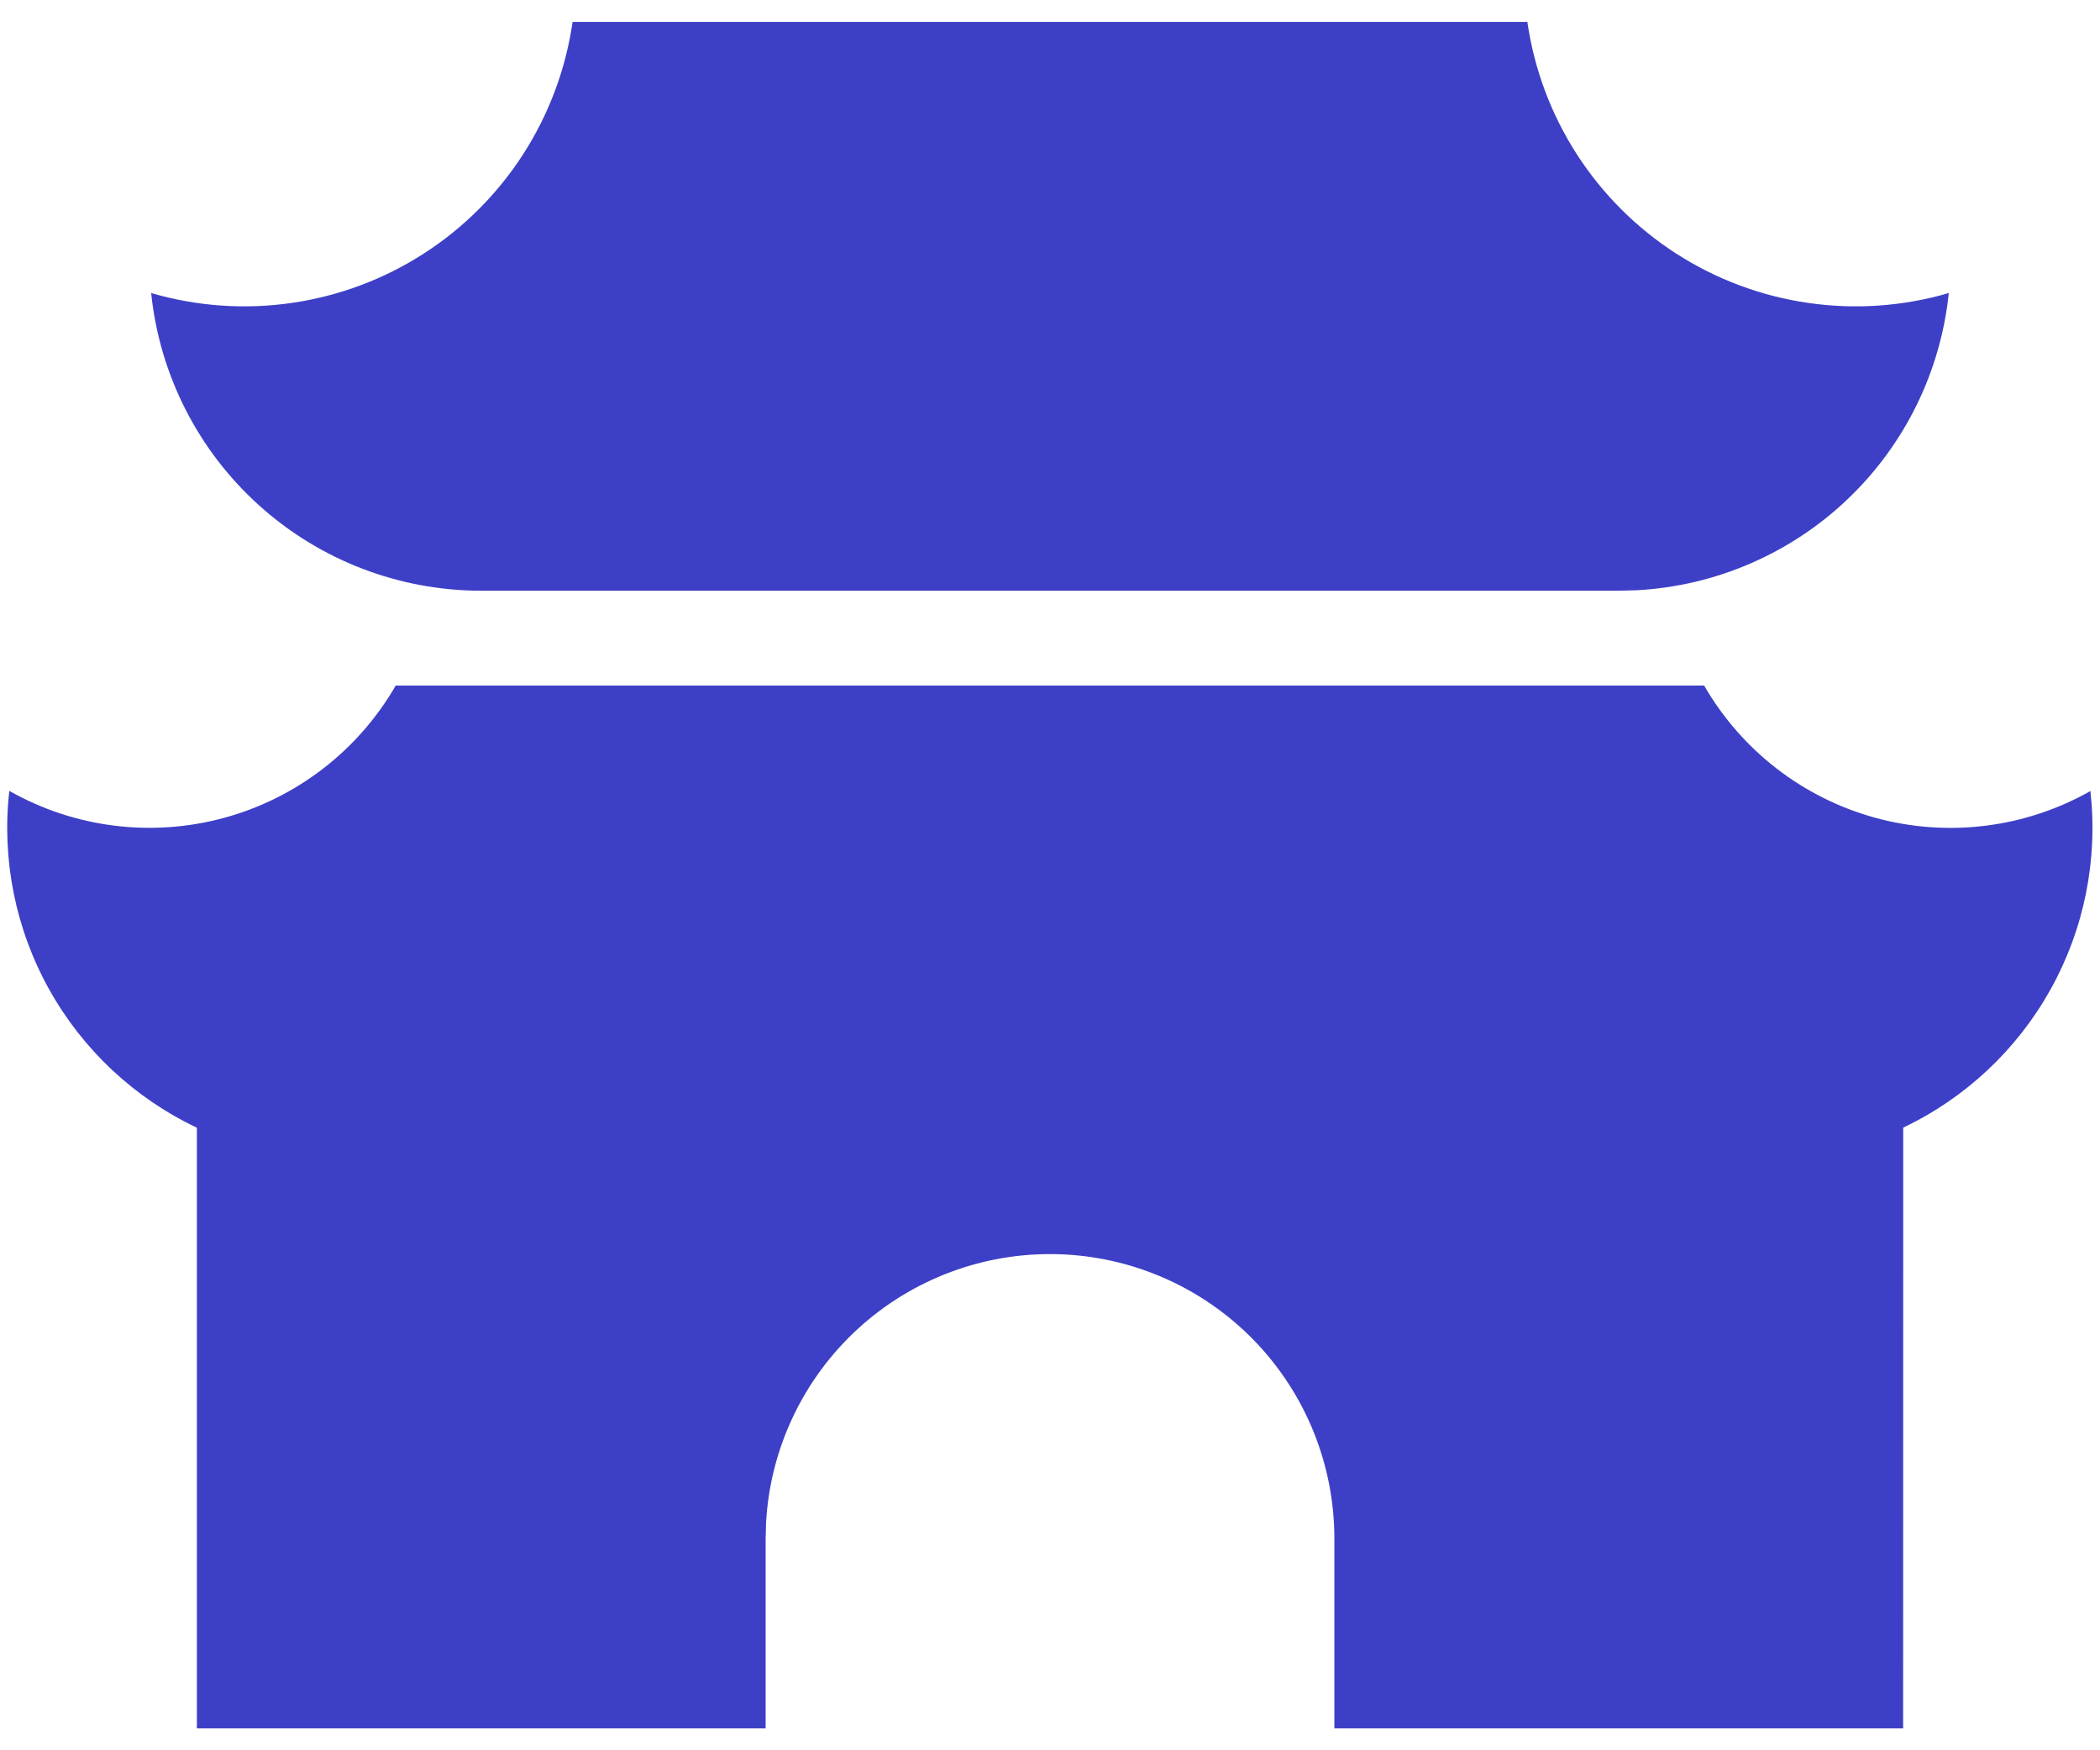<svg width="48" height="40" viewBox="0 0 48 40" fill="none" xmlns="http://www.w3.org/2000/svg">
<path d="M38.952 15.667C39.808 17.152 41.216 18.239 42.87 18.691C44.524 19.142 46.289 18.922 47.781 18.078C47.956 19.646 47.639 21.23 46.872 22.608C46.105 23.987 44.927 25.092 43.502 25.77L43.5 39.5H30.5V35.167C30.501 33.475 29.843 31.849 28.665 30.634C27.487 29.42 25.882 28.713 24.19 28.663C22.499 28.614 20.855 29.225 19.608 30.369C18.361 31.512 17.608 33.096 17.511 34.785L17.5 35.167V39.5H4.5V25.772C3.072 25.095 1.892 23.99 1.123 22.61C0.354 21.23 0.036 19.644 0.212 18.074C1.704 18.92 3.47 19.141 5.125 18.69C6.779 18.239 8.189 17.152 9.045 15.667H38.952ZM34.911 0.5C35.066 1.575 35.45 2.604 36.037 3.518C36.624 4.431 37.401 5.208 38.314 5.796C39.227 6.383 40.256 6.768 41.331 6.923C42.406 7.079 43.502 7.001 44.544 6.697C44.358 8.492 43.539 10.162 42.232 11.407C40.926 12.652 39.218 13.39 37.416 13.489L37 13.5H11C9.123 13.5 7.313 12.805 5.92 11.548C4.526 10.292 3.648 8.563 3.455 6.697C4.498 7.001 5.593 7.079 6.668 6.923C7.743 6.768 8.772 6.383 9.685 5.796C10.599 5.208 11.375 4.431 11.962 3.518C12.549 2.604 12.933 1.575 13.088 0.5H34.911Z" fill="#3D40C6"/>
</svg>
